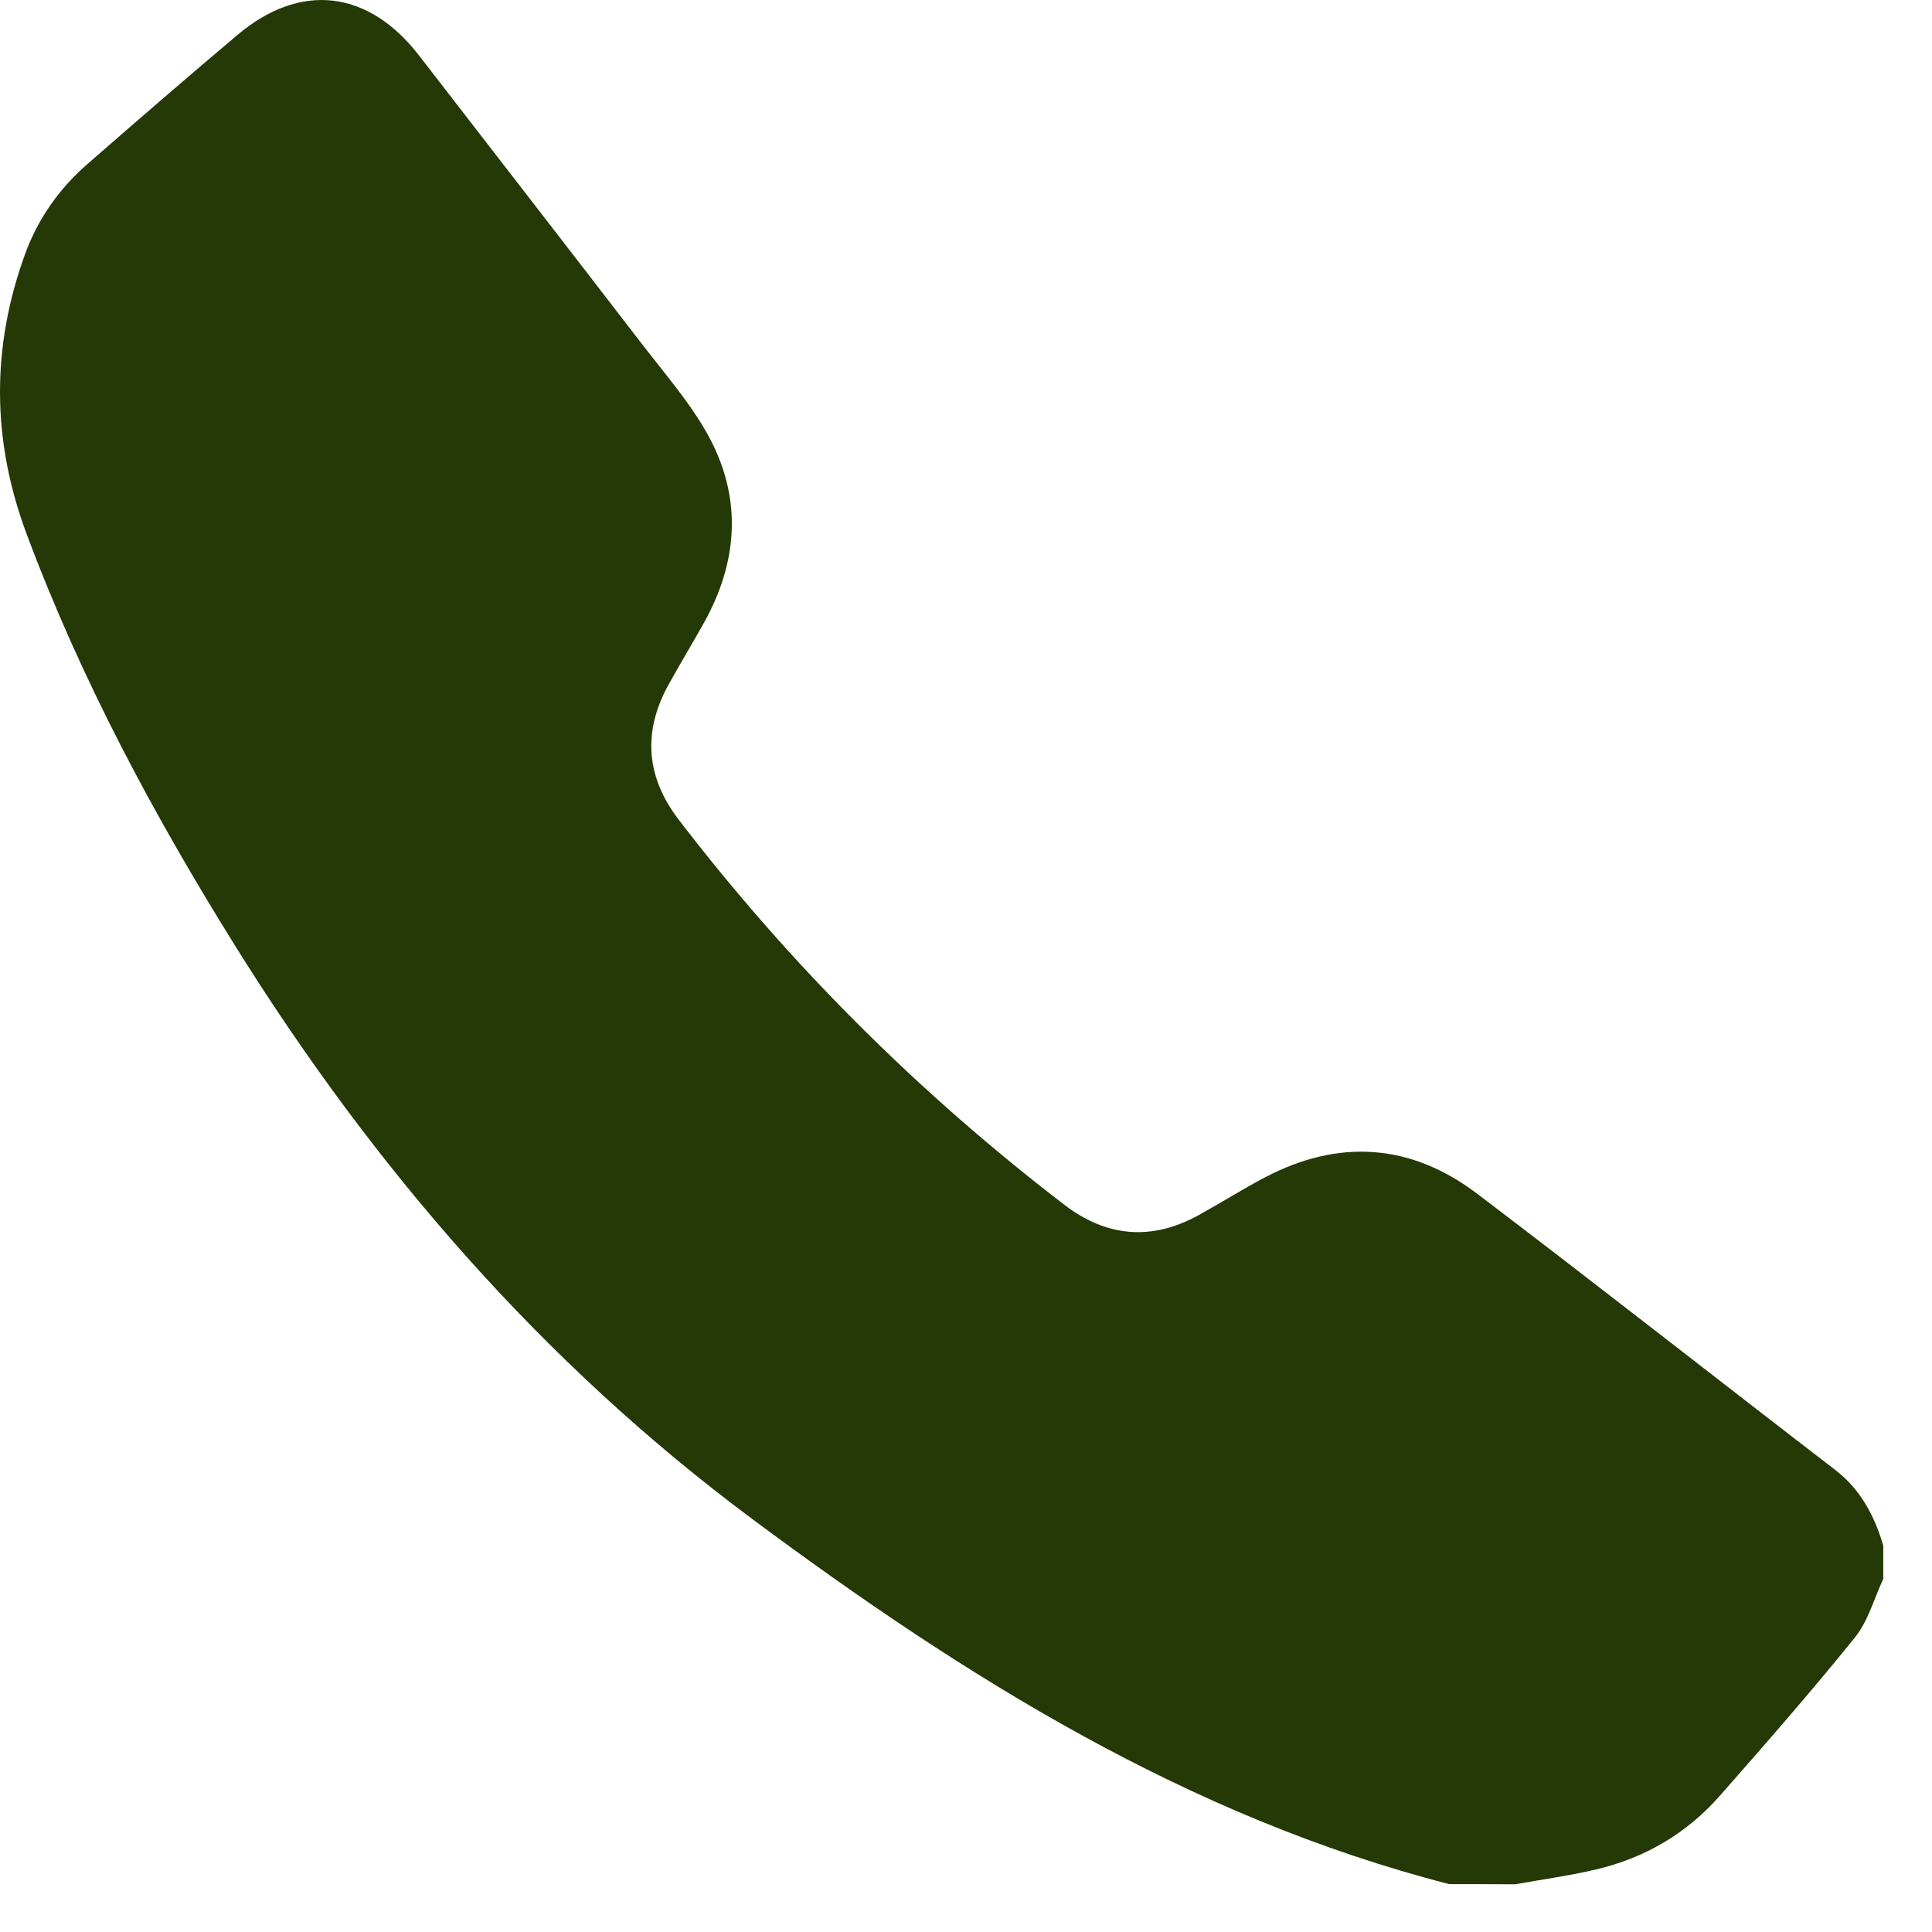 <svg width="23" height="23" viewBox="0 0 23 23" fill="none" xmlns="http://www.w3.org/2000/svg">
<path d="M17.252 22.43C14.148 21.631 11.49 19.968 8.959 18.086C6.458 16.227 4.45 13.905 2.804 11.267C1.83 9.705 0.964 8.09 0.318 6.36C-0.099 5.245 -0.106 4.138 0.298 3.026C0.45 2.607 0.702 2.249 1.037 1.956C1.631 1.438 2.226 0.922 2.829 0.414C3.579 -0.217 4.385 -0.12 4.989 0.661C5.872 1.804 6.758 2.946 7.639 4.091C7.91 4.444 8.208 4.784 8.423 5.169C8.838 5.915 8.793 6.679 8.376 7.422C8.241 7.663 8.098 7.901 7.963 8.143C7.65 8.705 7.687 9.244 8.079 9.757C9.405 11.487 10.937 13.012 12.666 14.339C13.177 14.732 13.716 14.774 14.279 14.461C14.54 14.316 14.794 14.156 15.058 14.017C15.939 13.554 16.795 13.613 17.584 14.21C19.014 15.295 20.425 16.405 21.848 17.499C22.151 17.733 22.316 18.046 22.42 18.401C22.42 18.533 22.42 18.664 22.42 18.796C22.31 19.03 22.241 19.297 22.083 19.493C21.566 20.134 21.023 20.754 20.479 21.373C20.084 21.824 19.585 22.118 19.002 22.255C18.685 22.33 18.36 22.374 18.038 22.432C17.778 22.43 17.515 22.43 17.252 22.43Z" fill="#243906"/>
</svg>
